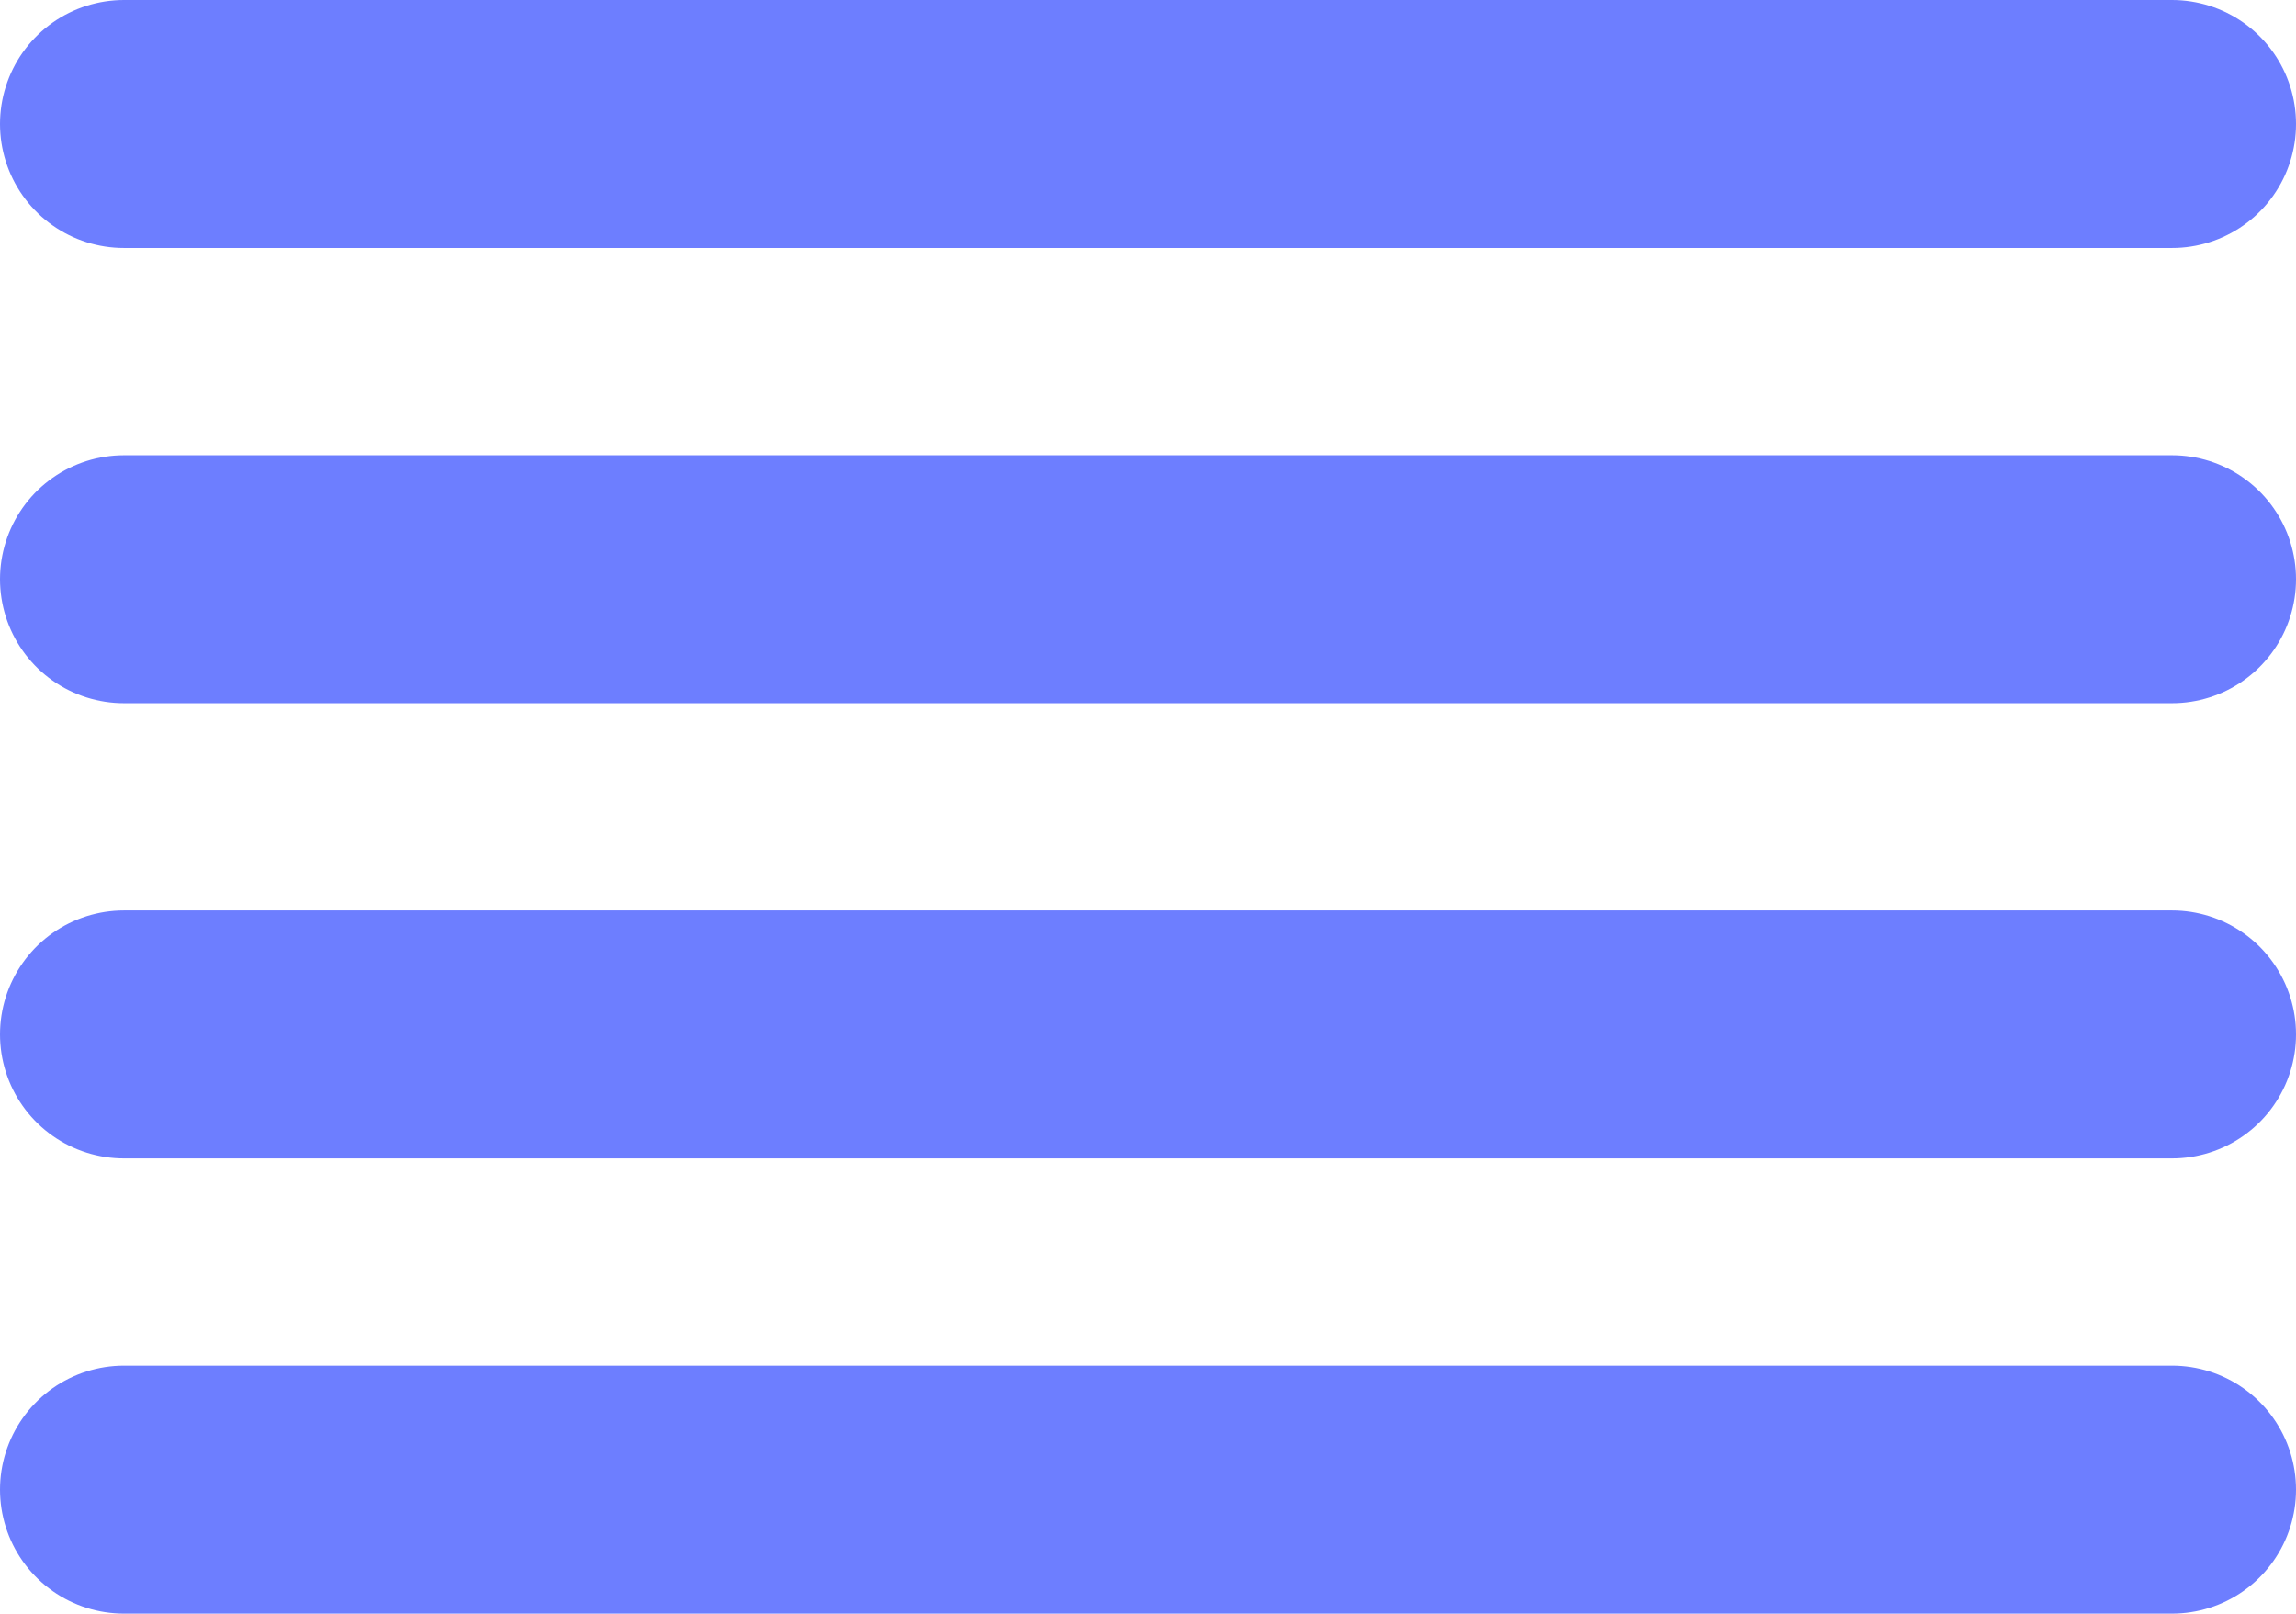 <svg xmlns="http://www.w3.org/2000/svg" width="18.52" height="13.013" viewBox="0 0 18.52 13.013">
  <g id="ic_justify" transform="translate(-1257.427 603.507)">
    <g id="Icon_feather-align-justify" data-name="Icon feather-align-justify" transform="translate(1258.427 -602.507)">
      <path id="Path_111" data-name="Path 111" d="M21.02,15H4.5" transform="translate(-4.5 -11.329)" fill="none" stroke="#6d7eff" stroke-linecap="round" stroke-linejoin="round" stroke-width="2"/>
      <path id="Path_112" data-name="Path 112" d="M21.02,9H4.5" transform="translate(-4.5 -9)" fill="none" stroke="#6d7eff" stroke-linecap="round" stroke-linejoin="round" stroke-width="2"/>
      <path id="Path_113" data-name="Path 113" d="M21.02,21H4.5" transform="translate(-4.5 -13.658)" fill="none" stroke="#6d7eff" stroke-linecap="round" stroke-linejoin="round" stroke-width="2"/>
      <path id="Path_114" data-name="Path 114" d="M21.02,27H4.5" transform="translate(-4.5 -15.987)" fill="none" stroke="#6d7eff" stroke-linecap="round" stroke-linejoin="round" stroke-width="2"/>
    </g>
  </g>
</svg>
